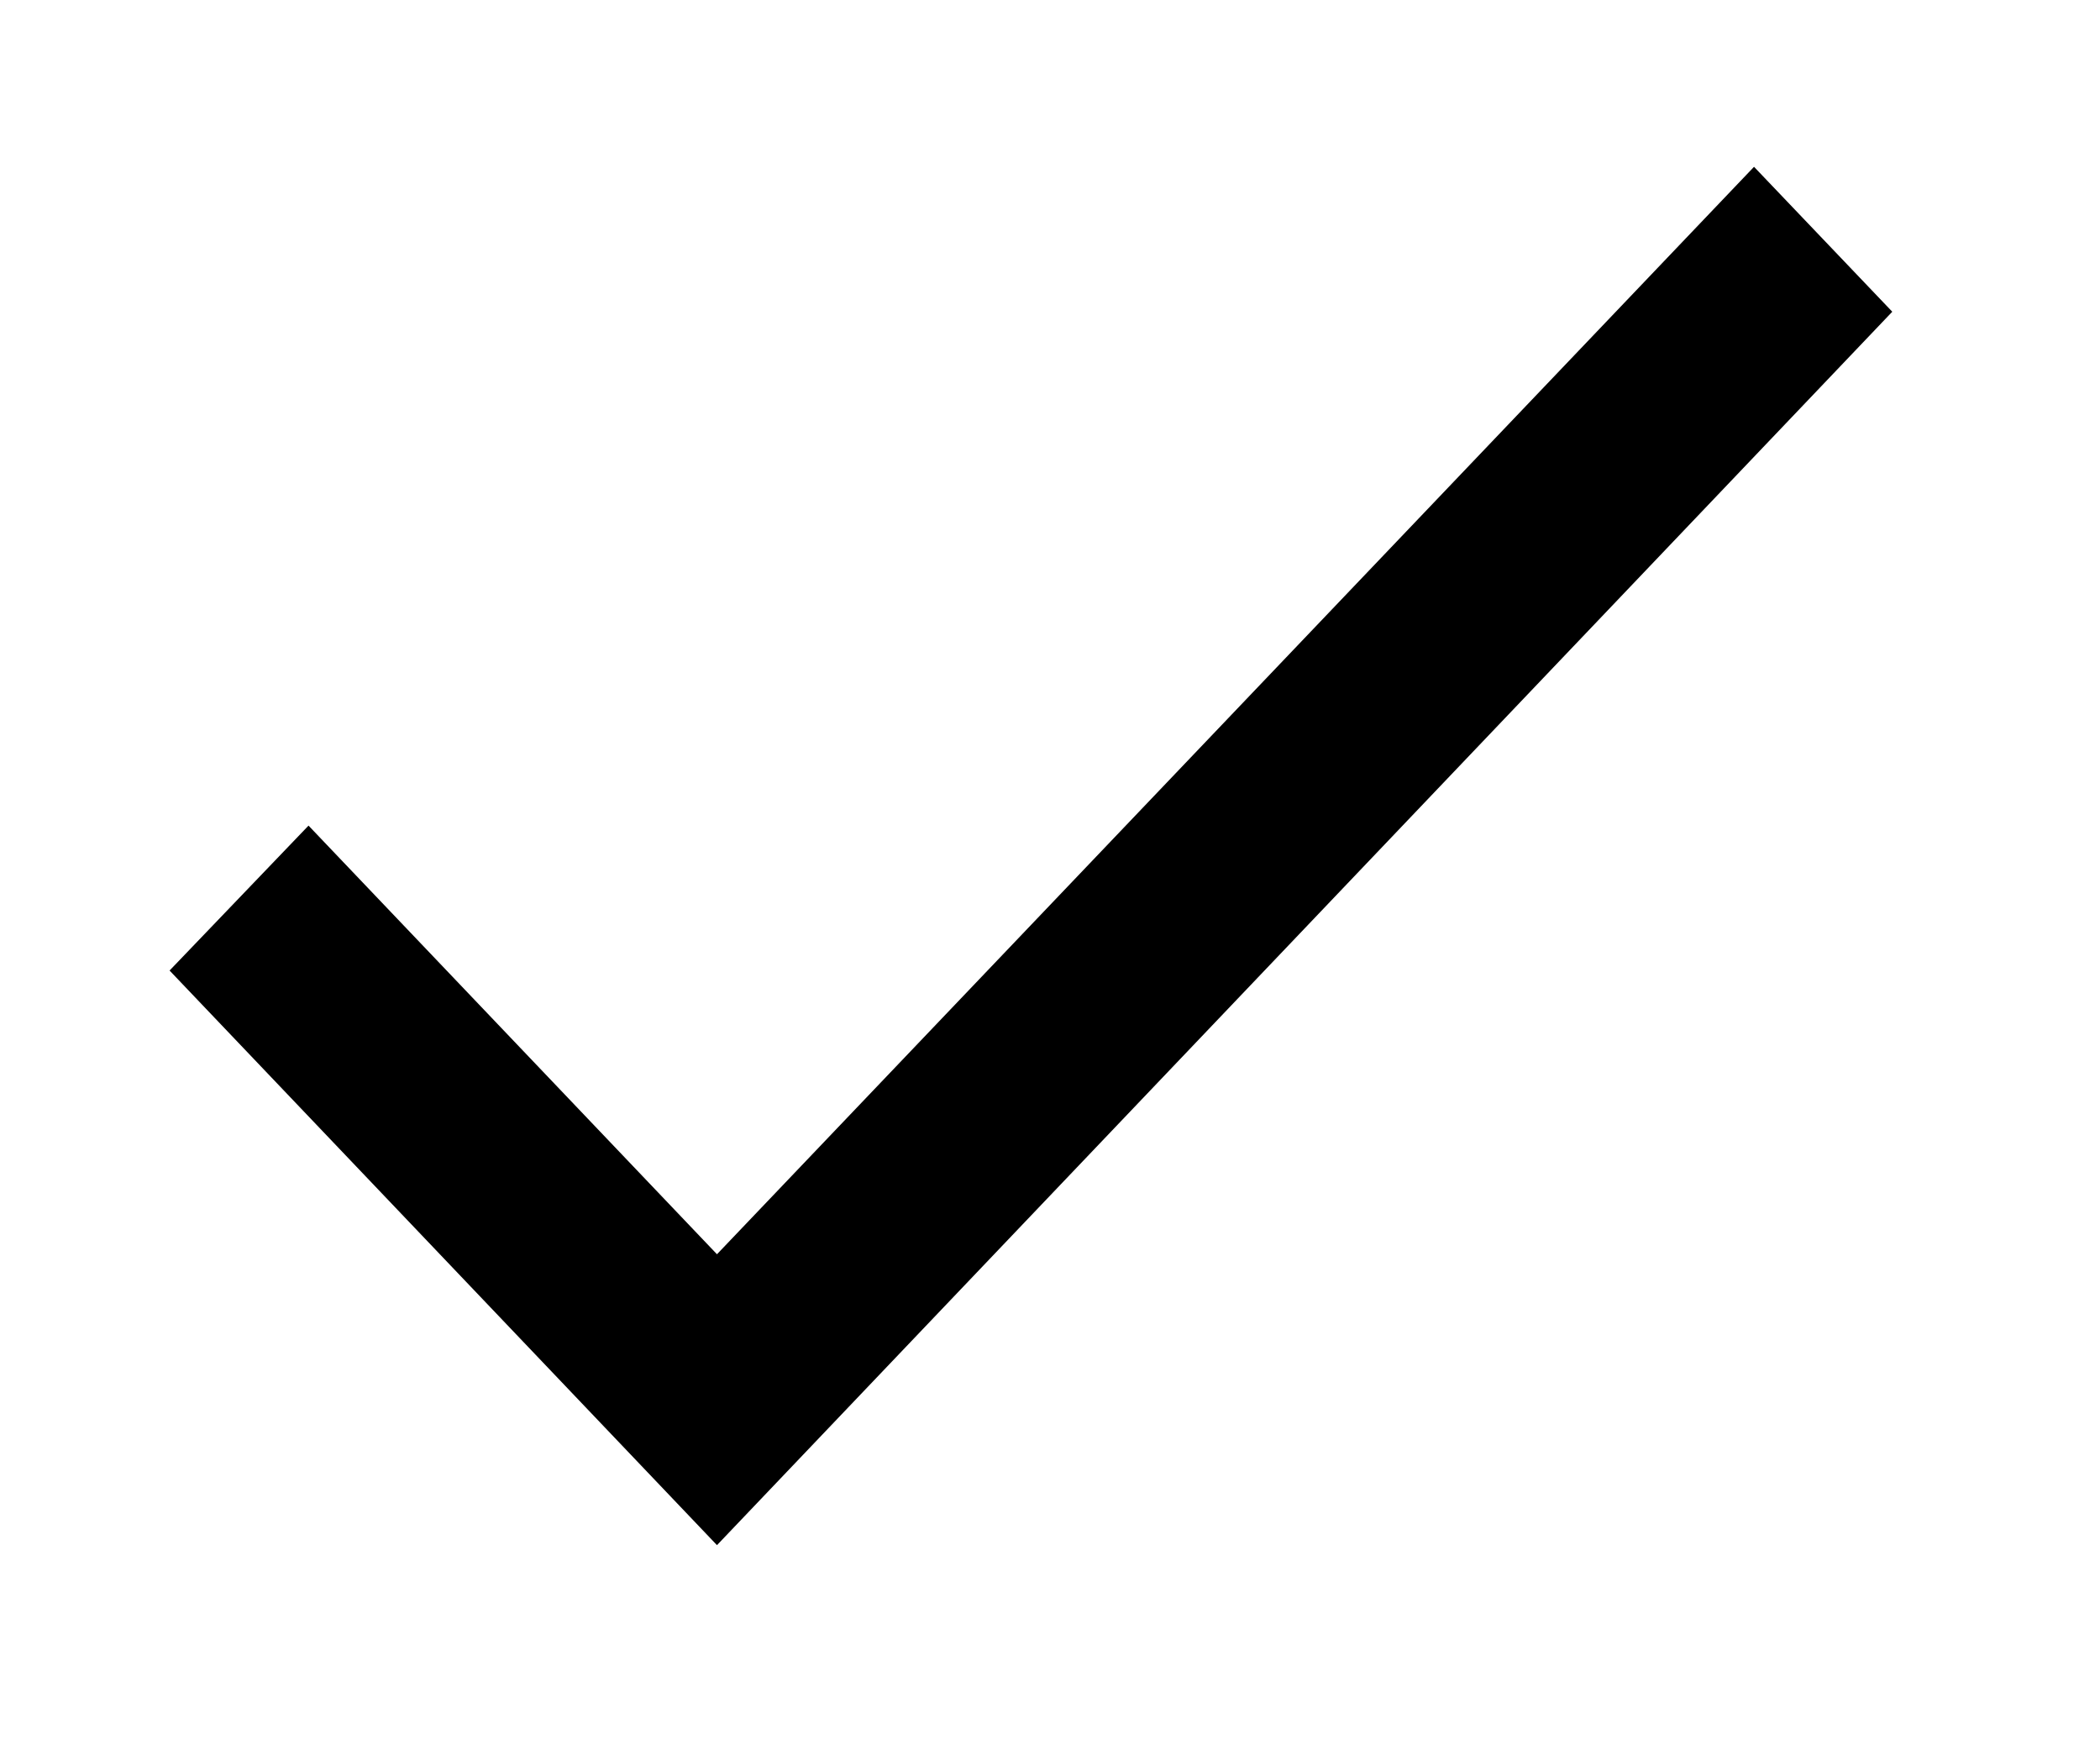 <svg xmlns="http://www.w3.org/2000/svg" viewBox="1 2 12 10">
    <g>
        <path fill="none" d="M0 0L13.781 0 13.781 13.781 0 13.781z"/>
        <path d="M5.097 9.166L2.763 6.717 1.969 7.545 5.097 10.828 11.813 3.781 11.023 2.953z"/>
    </g>
</svg>
